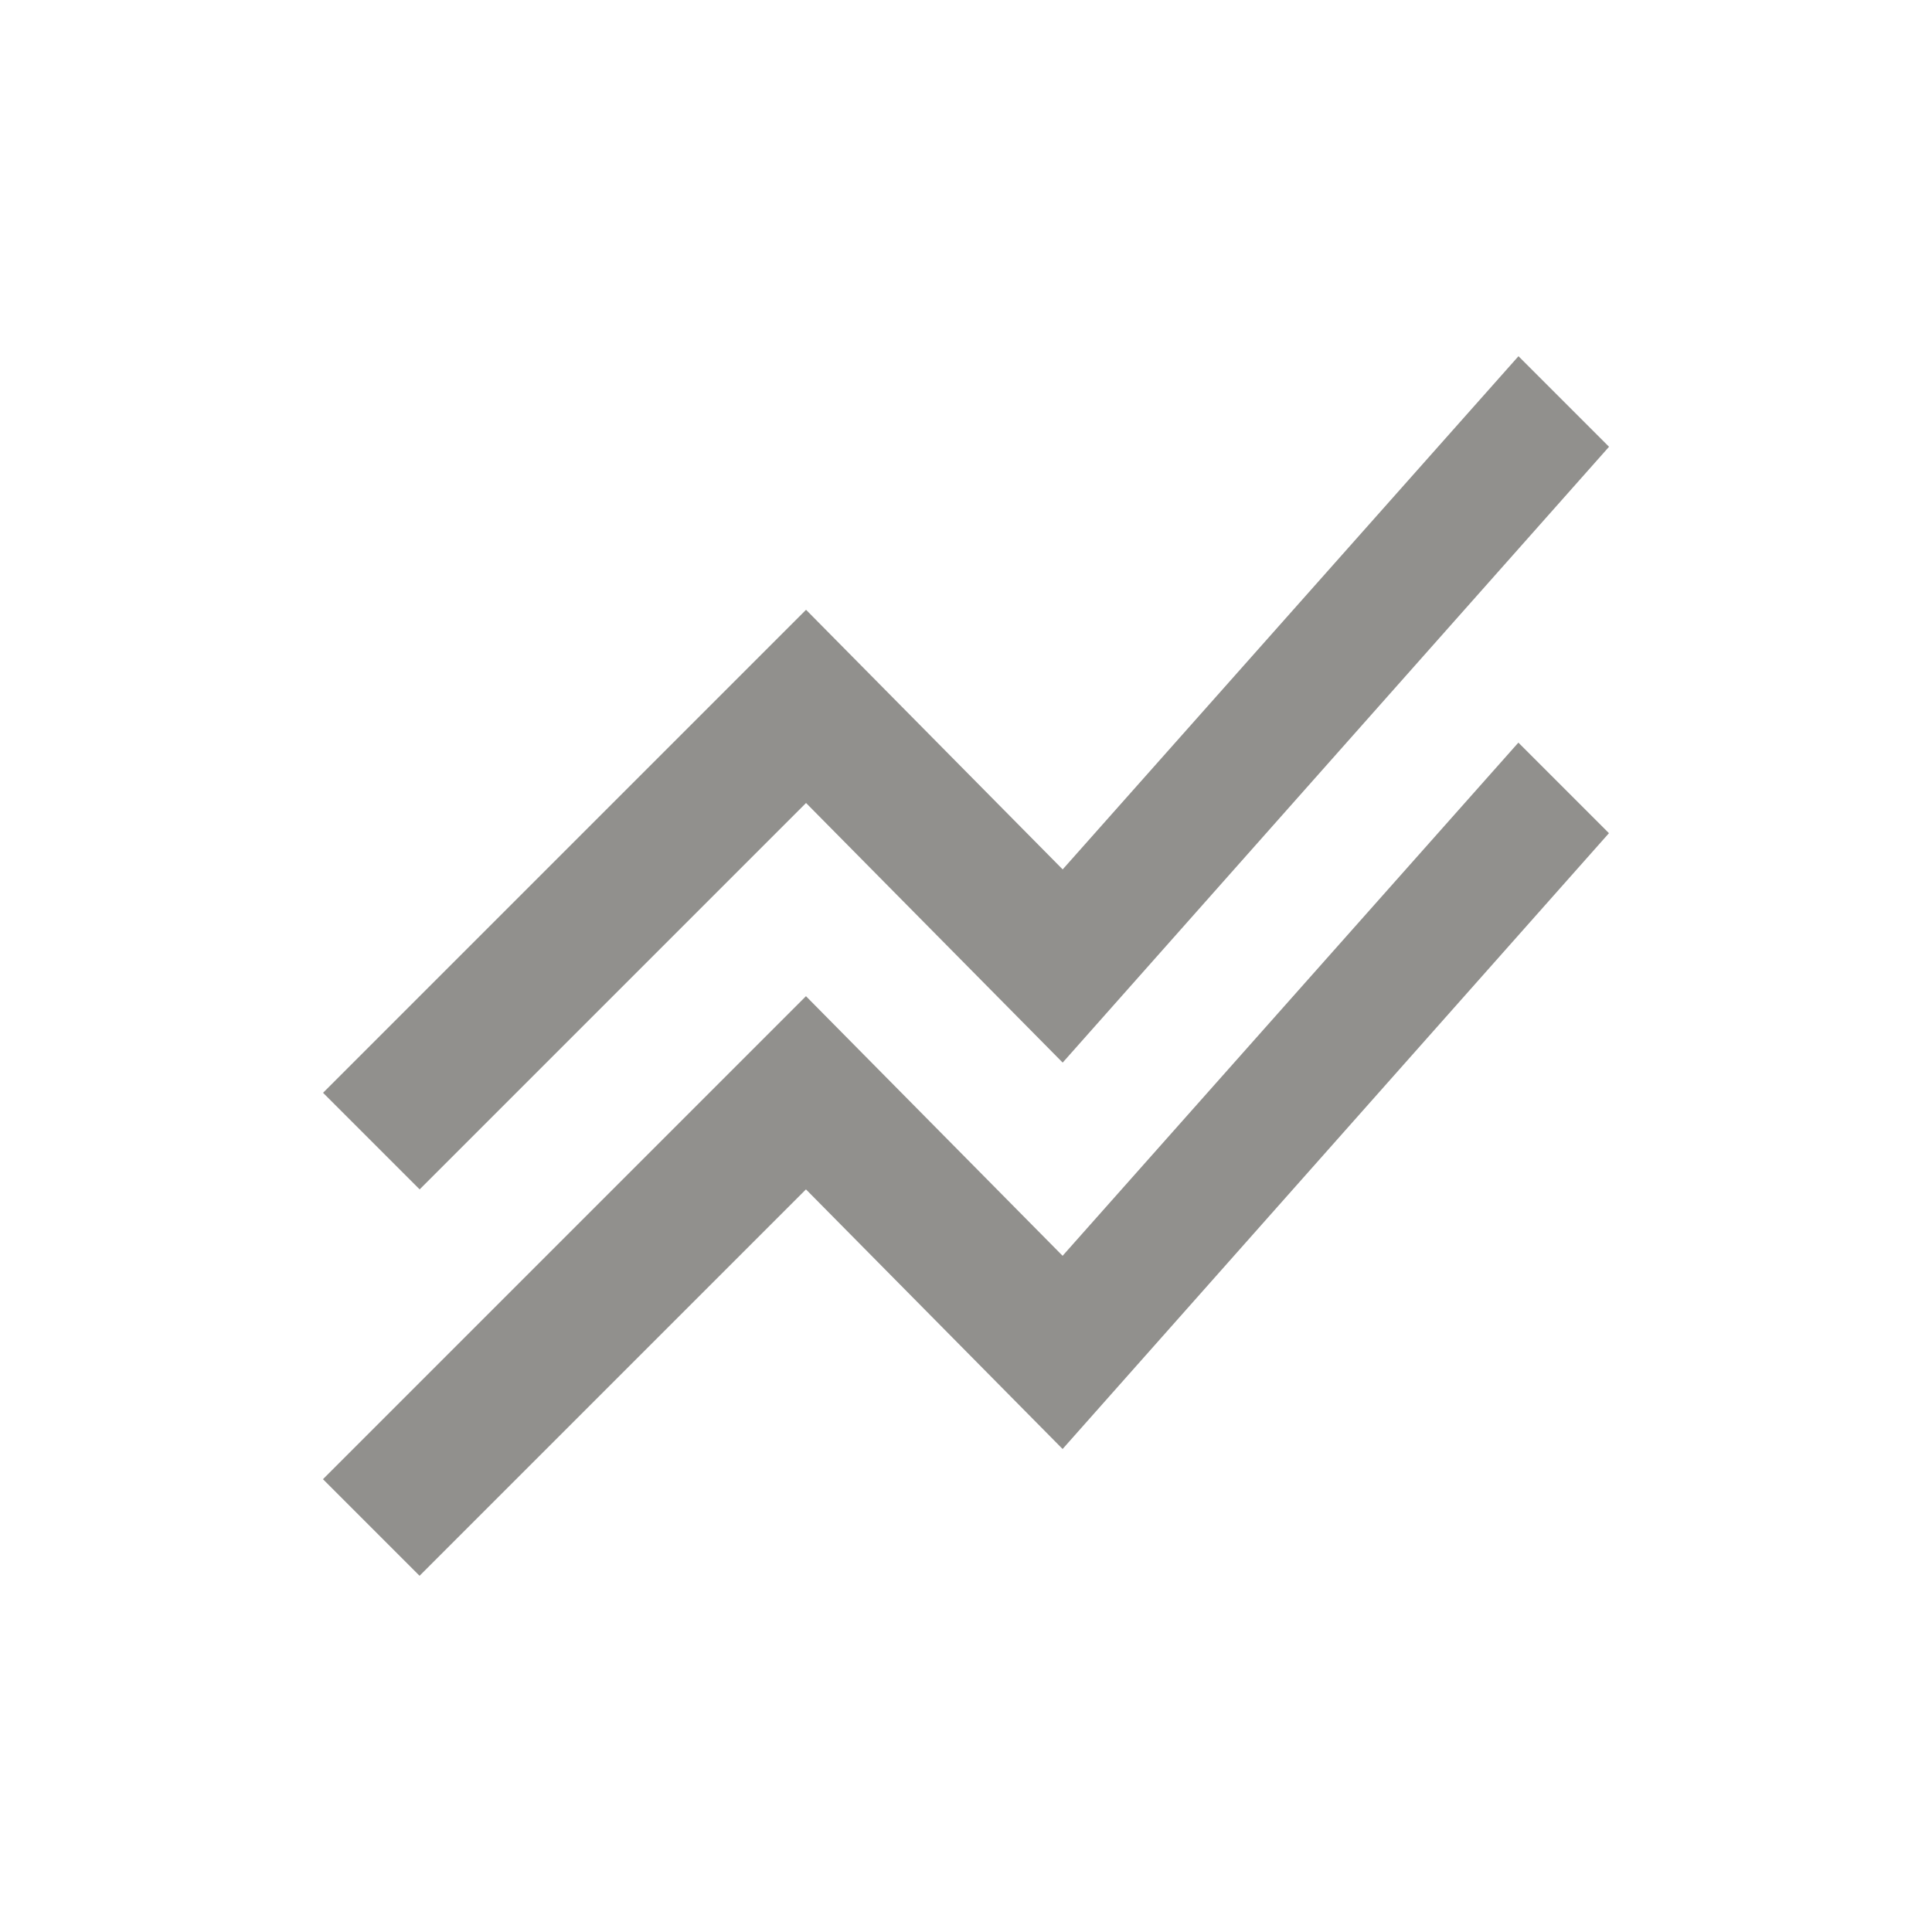 <!-- Generated by IcoMoon.io -->
<svg version="1.1" xmlns="http://www.w3.org/2000/svg" width="24" height="24" viewBox="0 0 24 24">
<title>stacked_line_chart</title>
<path fill="#91908d" d="M4.012 18.375l6-6 3.188 3.225 5.662-6.375 1.125 1.125-6.787 7.65-3.188-3.225-4.8 4.8zM5.213 14.775l4.8-4.8 3.188 3.225 6.787-7.65-1.125-1.125-5.662 6.375-3.188-3.225-6 6z"></path>
</svg>
